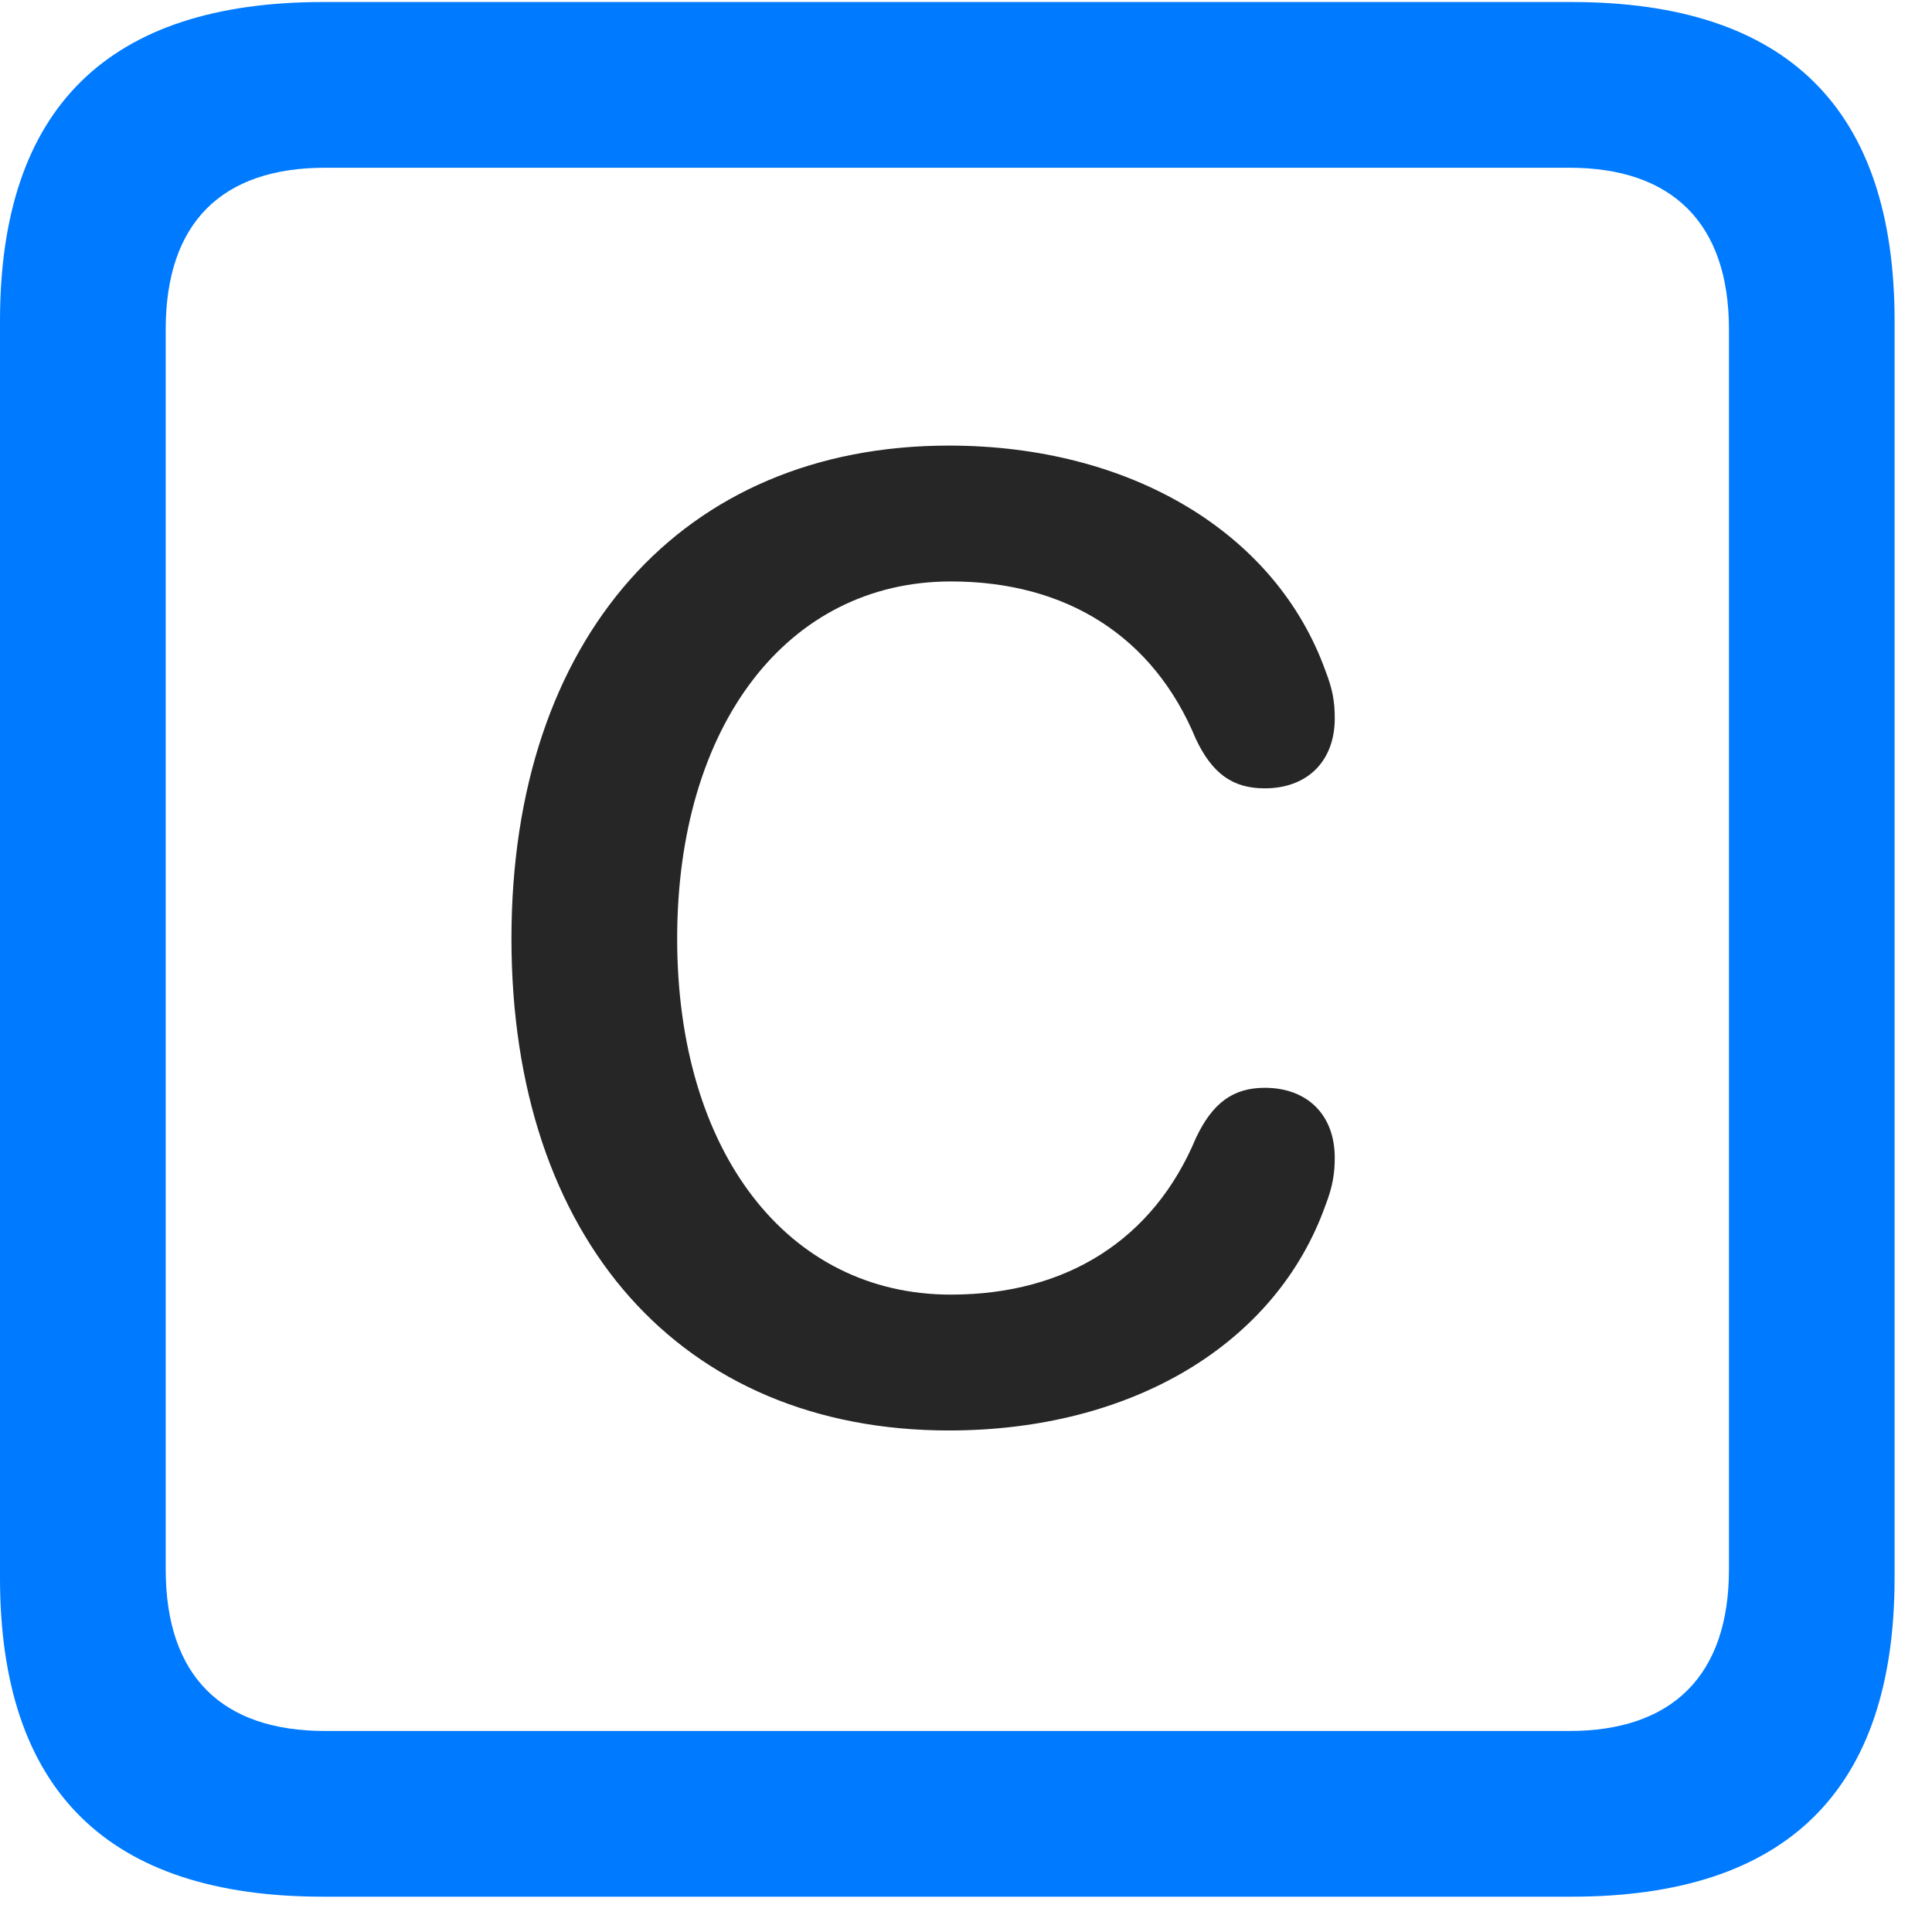<svg width="22" height="22" viewBox="0 0 22 22" fill="none" xmlns="http://www.w3.org/2000/svg">
<path d="M3.68 21.598H17.895C20.355 21.598 21.574 20.379 21.574 17.965V3.656C21.574 1.242 20.355 0.023 17.895 0.023H3.68C1.23 0.023 0 1.23 0 3.656V17.965C0 20.391 1.23 21.598 3.68 21.598ZM3.703 19.711C2.531 19.711 1.887 19.09 1.887 17.871V3.75C1.887 2.531 2.531 1.91 3.703 1.91H17.871C19.031 1.91 19.688 2.531 19.688 3.75V17.871C19.688 19.09 19.031 19.711 17.871 19.711H3.703Z" fill="#007AFF"/>
<path d="M10.805 16.289C12.891 16.289 14.531 15.305 15.094 13.723C15.176 13.512 15.199 13.359 15.199 13.184C15.199 12.691 14.883 12.387 14.402 12.387C14.039 12.387 13.805 12.562 13.617 12.961C13.137 14.109 12.152 14.742 10.828 14.742C8.965 14.742 7.711 13.113 7.711 10.688C7.711 8.262 8.965 6.621 10.828 6.621C12.152 6.621 13.137 7.254 13.617 8.414C13.805 8.812 14.039 8.977 14.402 8.977C14.883 8.977 15.199 8.672 15.199 8.18C15.199 7.992 15.176 7.852 15.094 7.641C14.531 6.07 12.879 5.074 10.805 5.074C7.77 5.074 5.824 7.266 5.824 10.688C5.824 14.109 7.758 16.289 10.805 16.289Z" fill="black" fill-opacity="0.85"/>
</svg>

